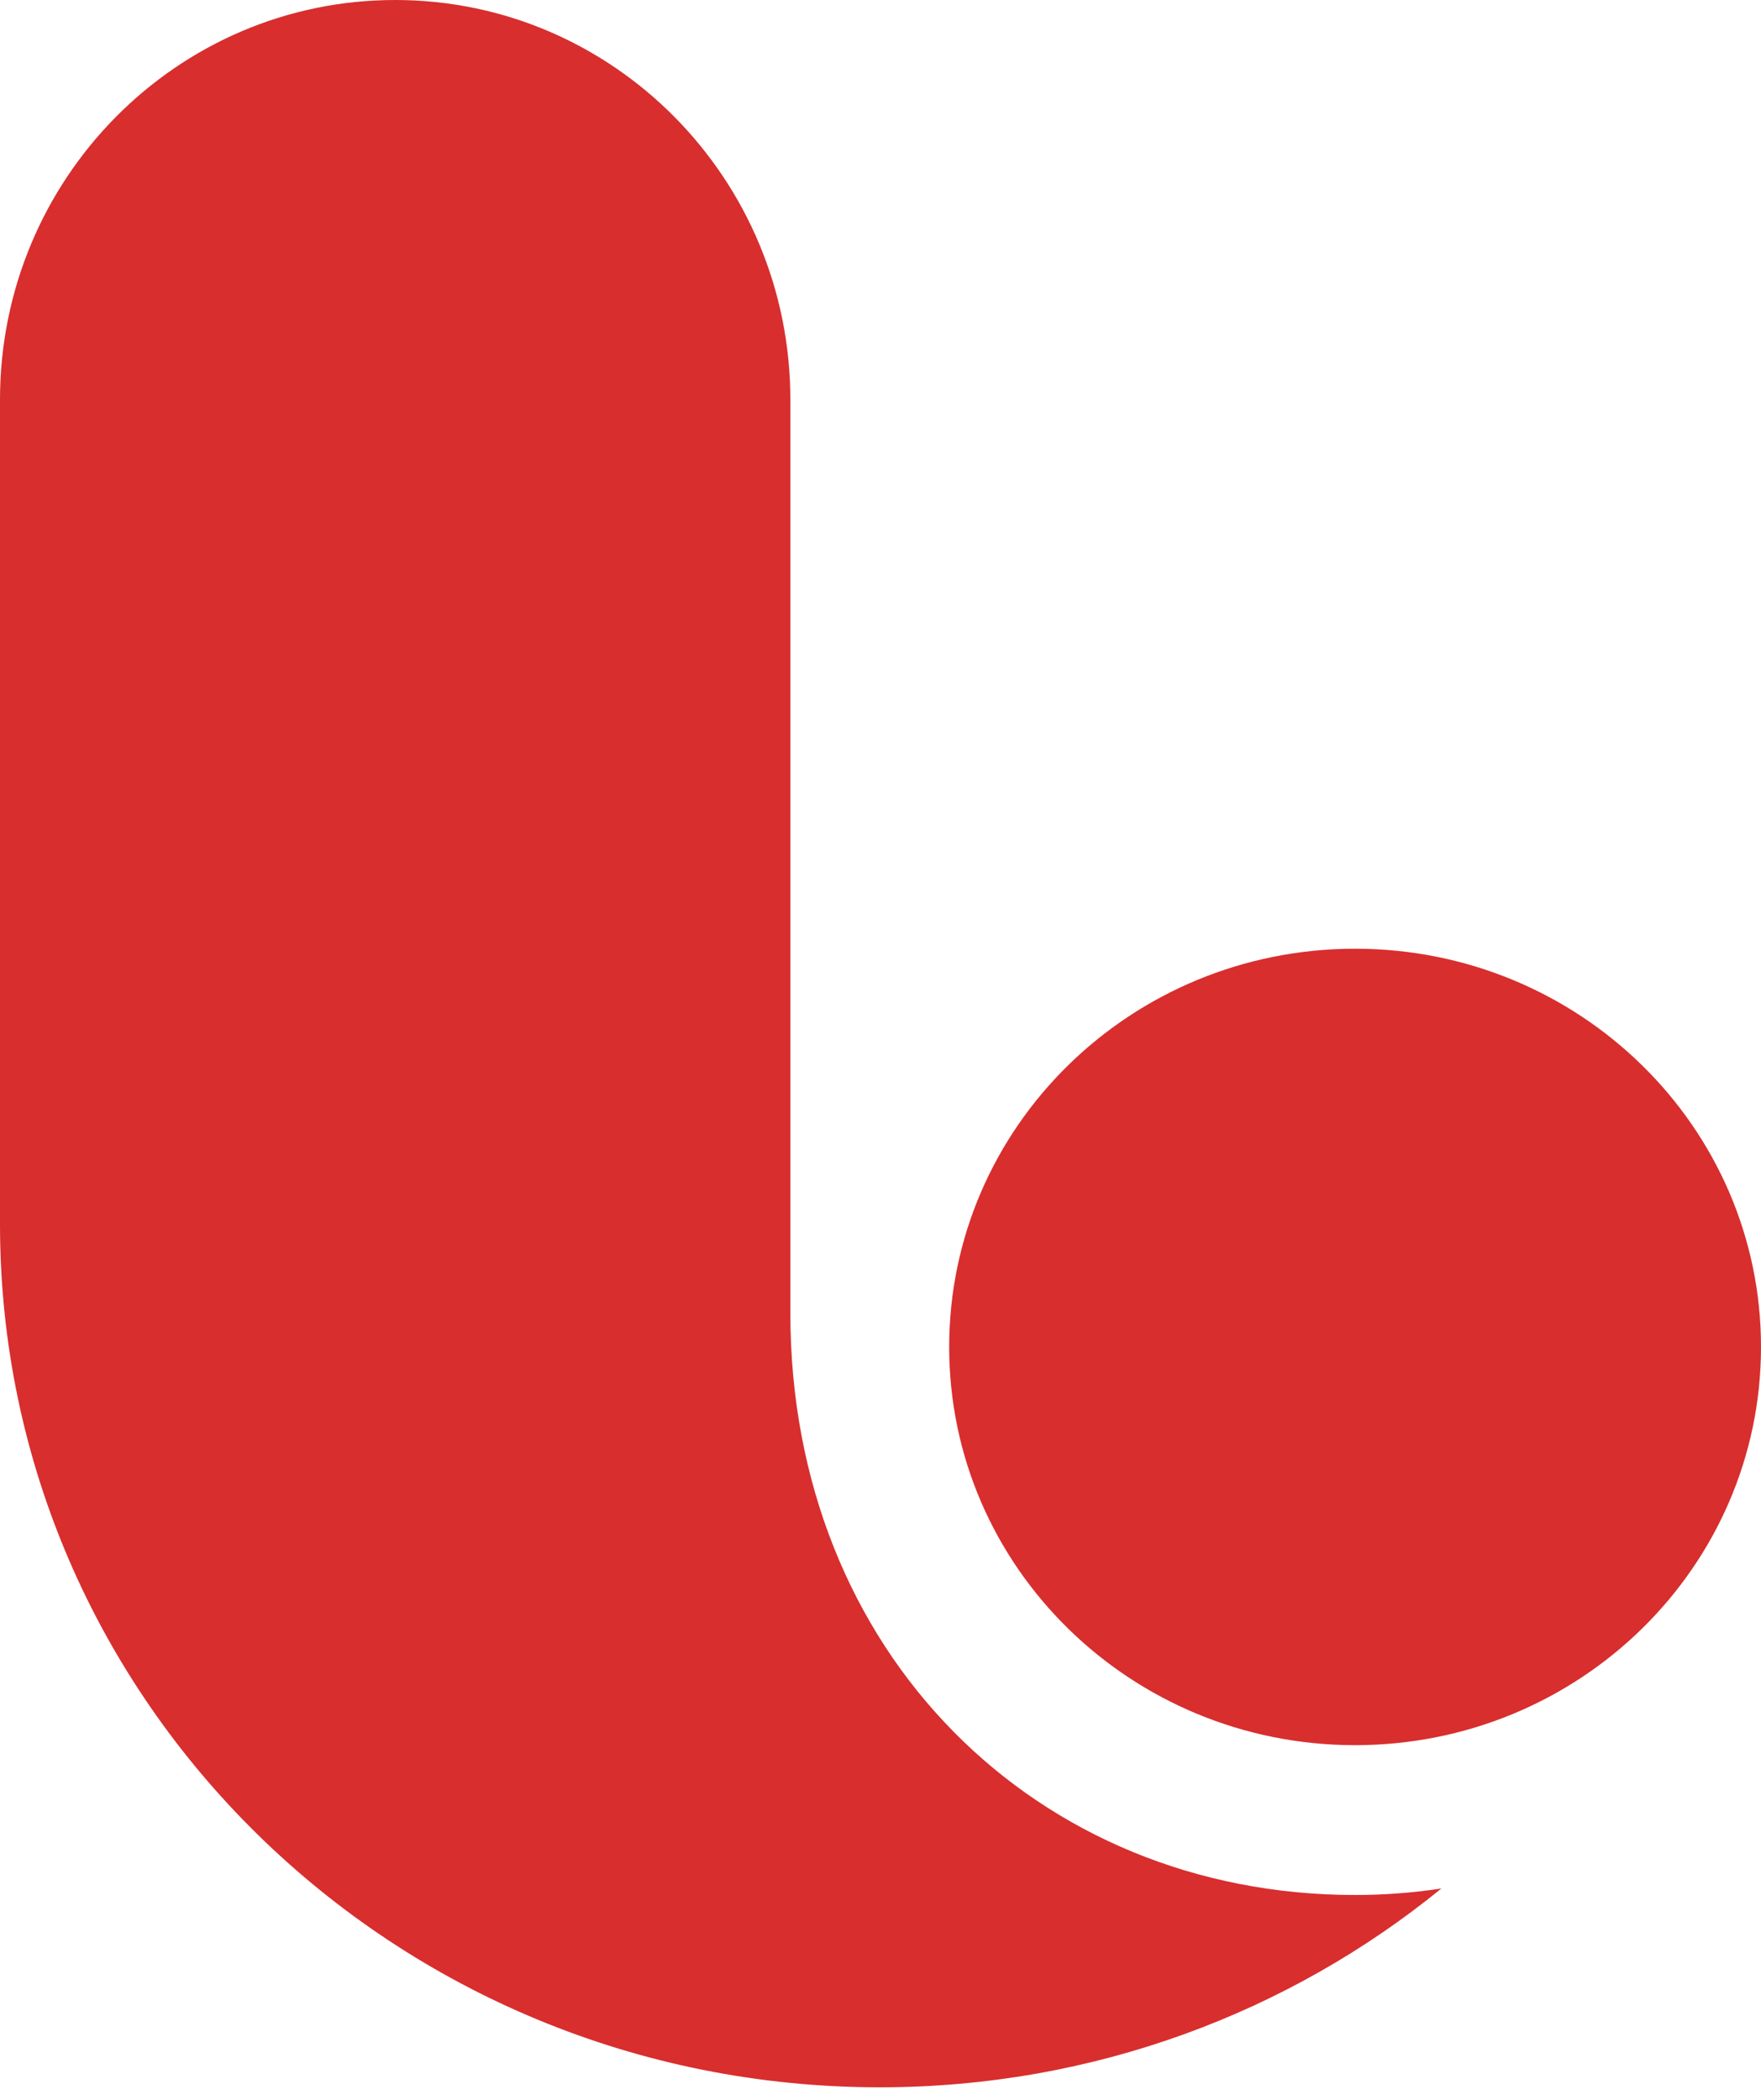<svg width="26" height="31" viewBox="0 0 26 31" fill="none" xmlns="http://www.w3.org/2000/svg">
<path fill-rule="evenodd" clip-rule="evenodd" d="M14.014 19.885C14.014 23.132 16.697 25.764 20.007 25.764C23.317 25.764 26 23.132 26 19.885C26 16.638 23.317 14.006 20.007 14.006C16.697 14.006 14.014 16.638 14.014 19.885ZM5.834 0C9.057 0 11.669 2.642 11.669 5.9V19.385C11.669 24.405 15.31 27.976 20.007 27.976C20.44 27.976 20.865 27.943 21.281 27.88C19.031 29.713 16.141 30.815 12.988 30.815C5.815 30.815 0 25.111 0 18.075V5.9C0 2.642 2.612 0 5.834 0Z" fill="#D82E2E"/>
</svg>
